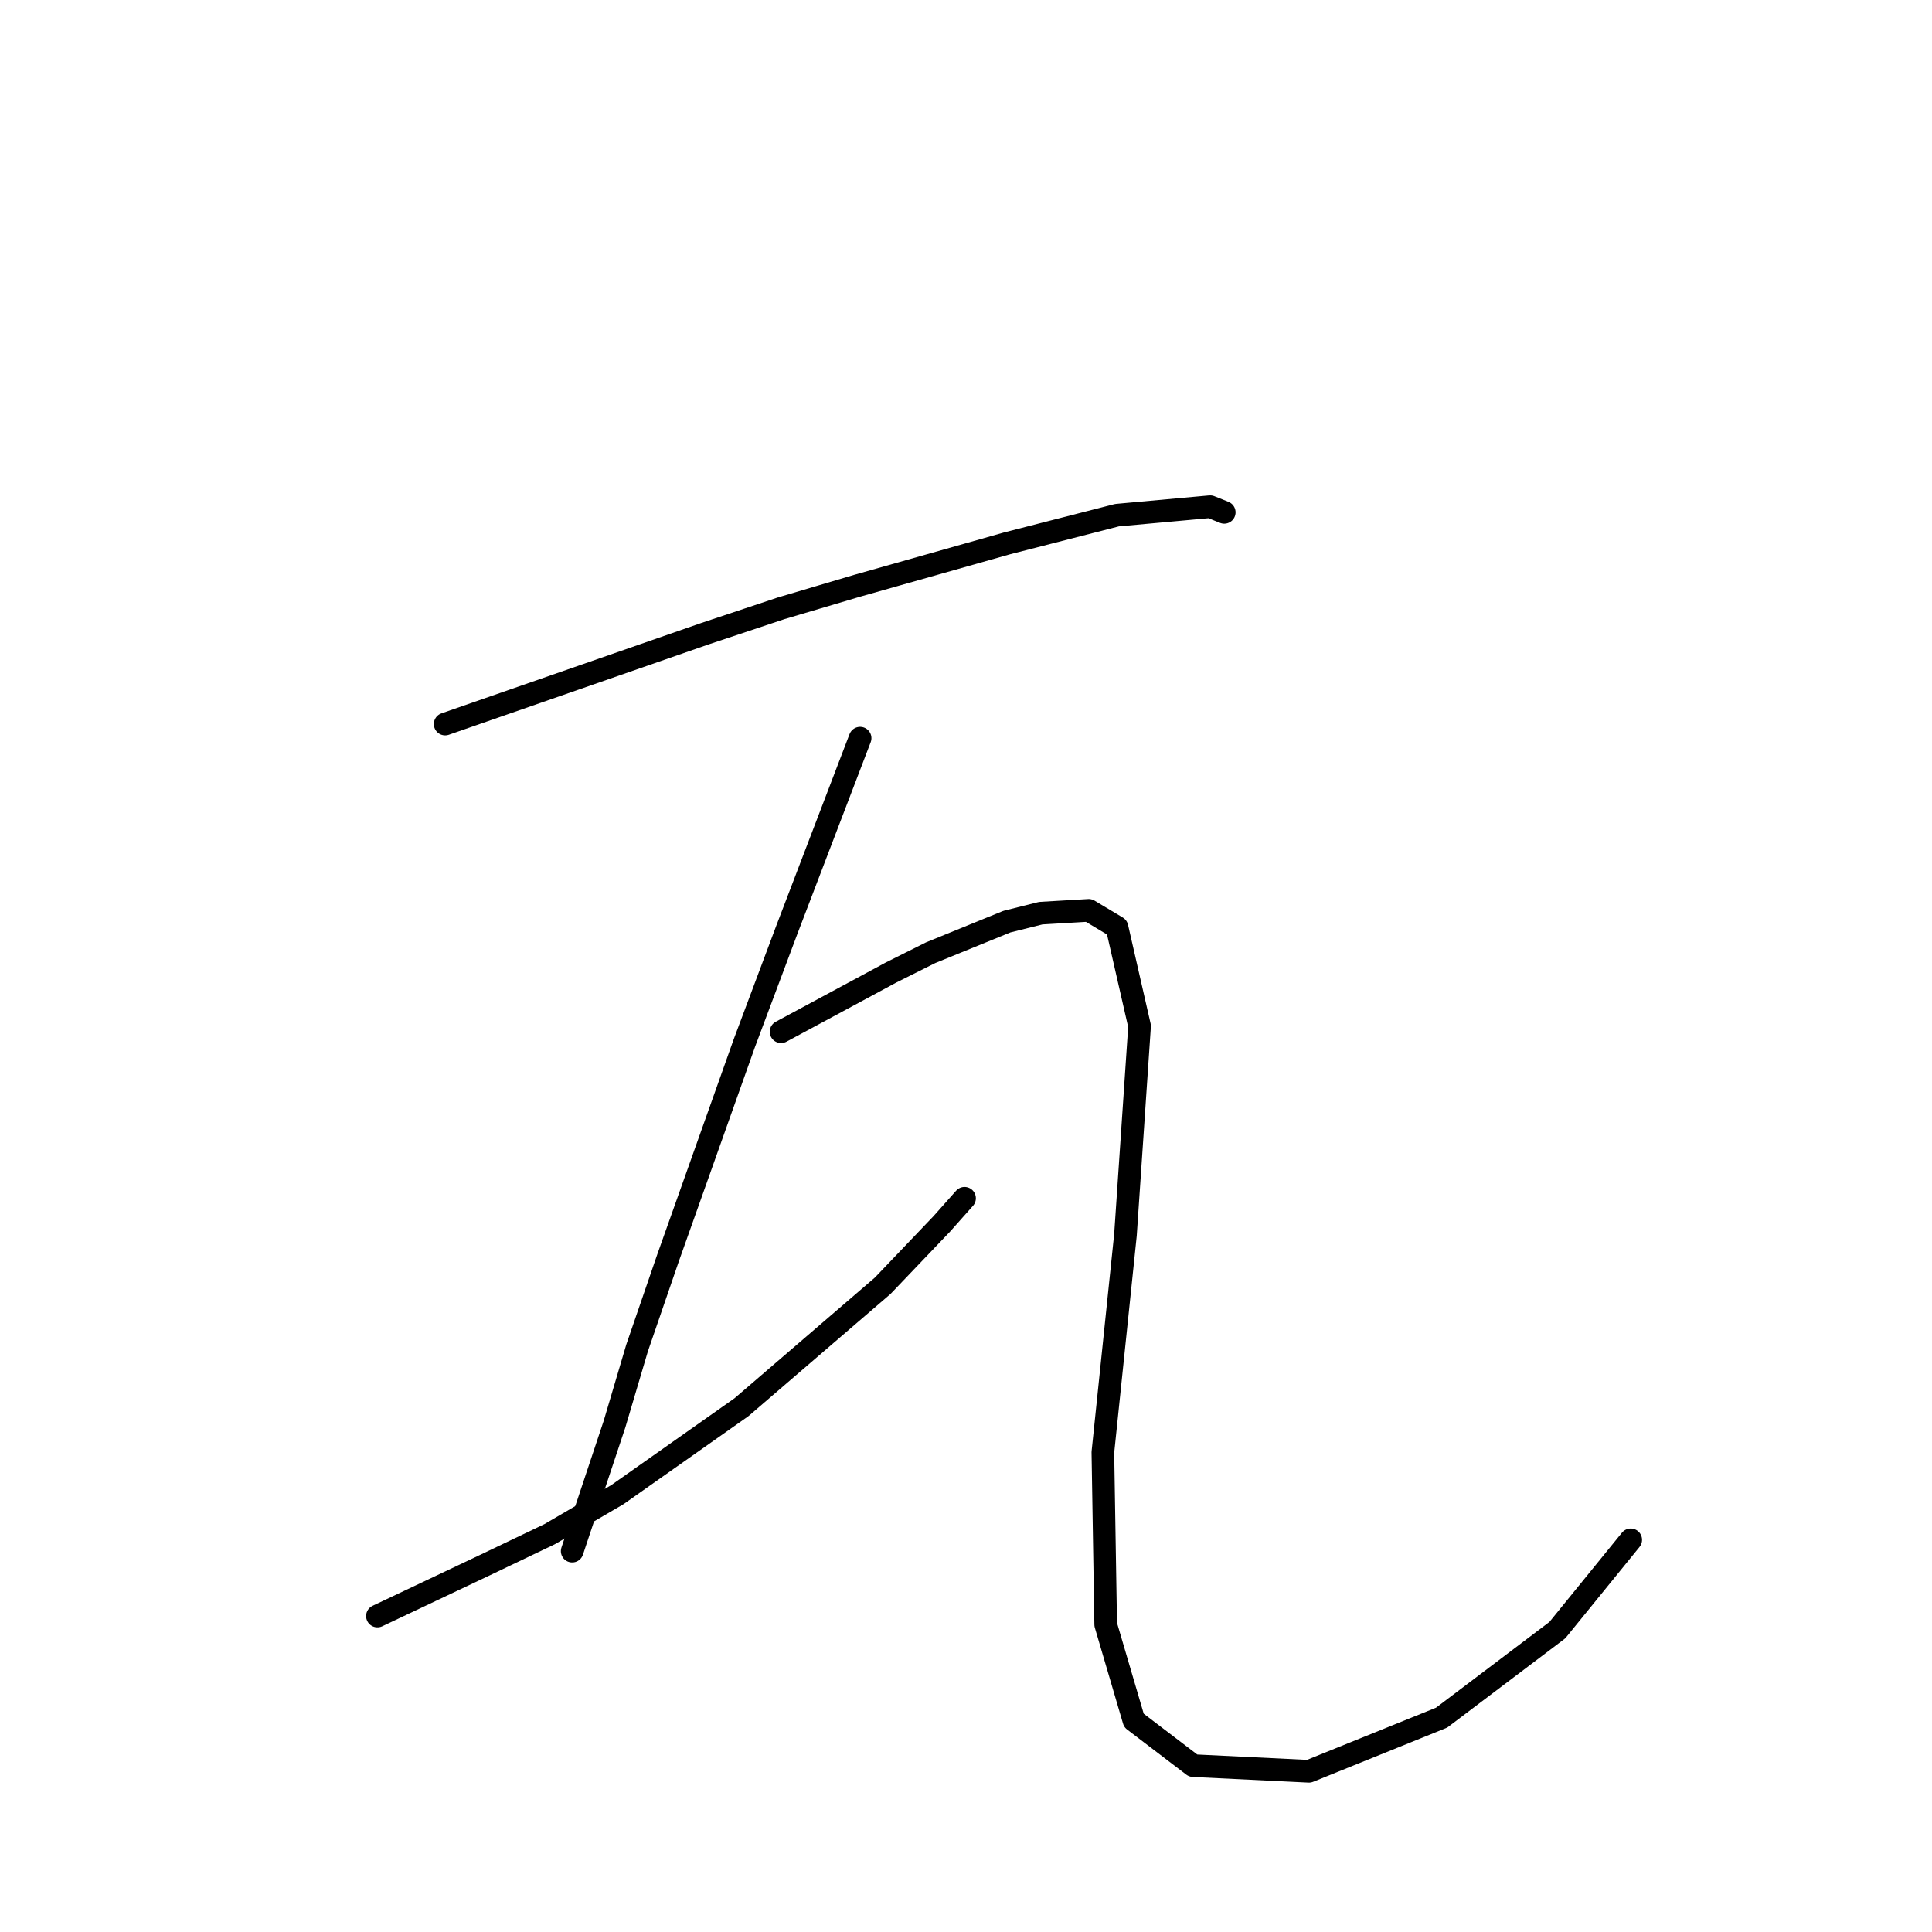 <?xml version="1.0" standalone="no"?>
    <svg width="256" height="256" xmlns="http://www.w3.org/2000/svg" version="1.1">
    <polyline stroke="black" stroke-width="3" stroke-linecap="round" fill="transparent" stroke-linejoin="round" points="58.986 95.94 76.192 89.955 93.397 83.971 103.496 80.605 113.595 77.612 133.418 72.002 148.006 68.262 160.349 67.139 162.219 67.887 162.219 67.887 " />
        <polyline stroke="black" stroke-width="3" stroke-linecap="round" fill="transparent" stroke-linejoin="round" points="113.969 97.81 109.106 110.527 104.244 123.244 98.634 138.205 88.535 166.632 84.42 178.601 81.428 188.699 75.818 205.531 75.818 205.531 " />
        <polyline stroke="black" stroke-width="3" stroke-linecap="round" fill="transparent" stroke-linejoin="round" points="50.01 214.133 57.116 210.767 64.223 207.401 72.825 203.287 81.802 198.05 98.26 186.455 116.961 170.372 124.816 162.143 127.808 158.777 127.808 158.777 " />
        <polyline stroke="black" stroke-width="3" stroke-linecap="round" fill="transparent" stroke-linejoin="round" points="103.496 136.709 108.358 134.091 113.221 131.473 118.083 128.854 123.32 126.236 133.418 122.122 137.907 121 144.265 120.626 148.006 122.87 150.998 135.961 149.128 163.639 146.135 192.44 146.51 215.256 150.25 227.973 158.104 233.957 173.44 234.705 191.019 227.599 206.354 216.004 216.079 204.035 216.079 204.035 " />
        </svg>